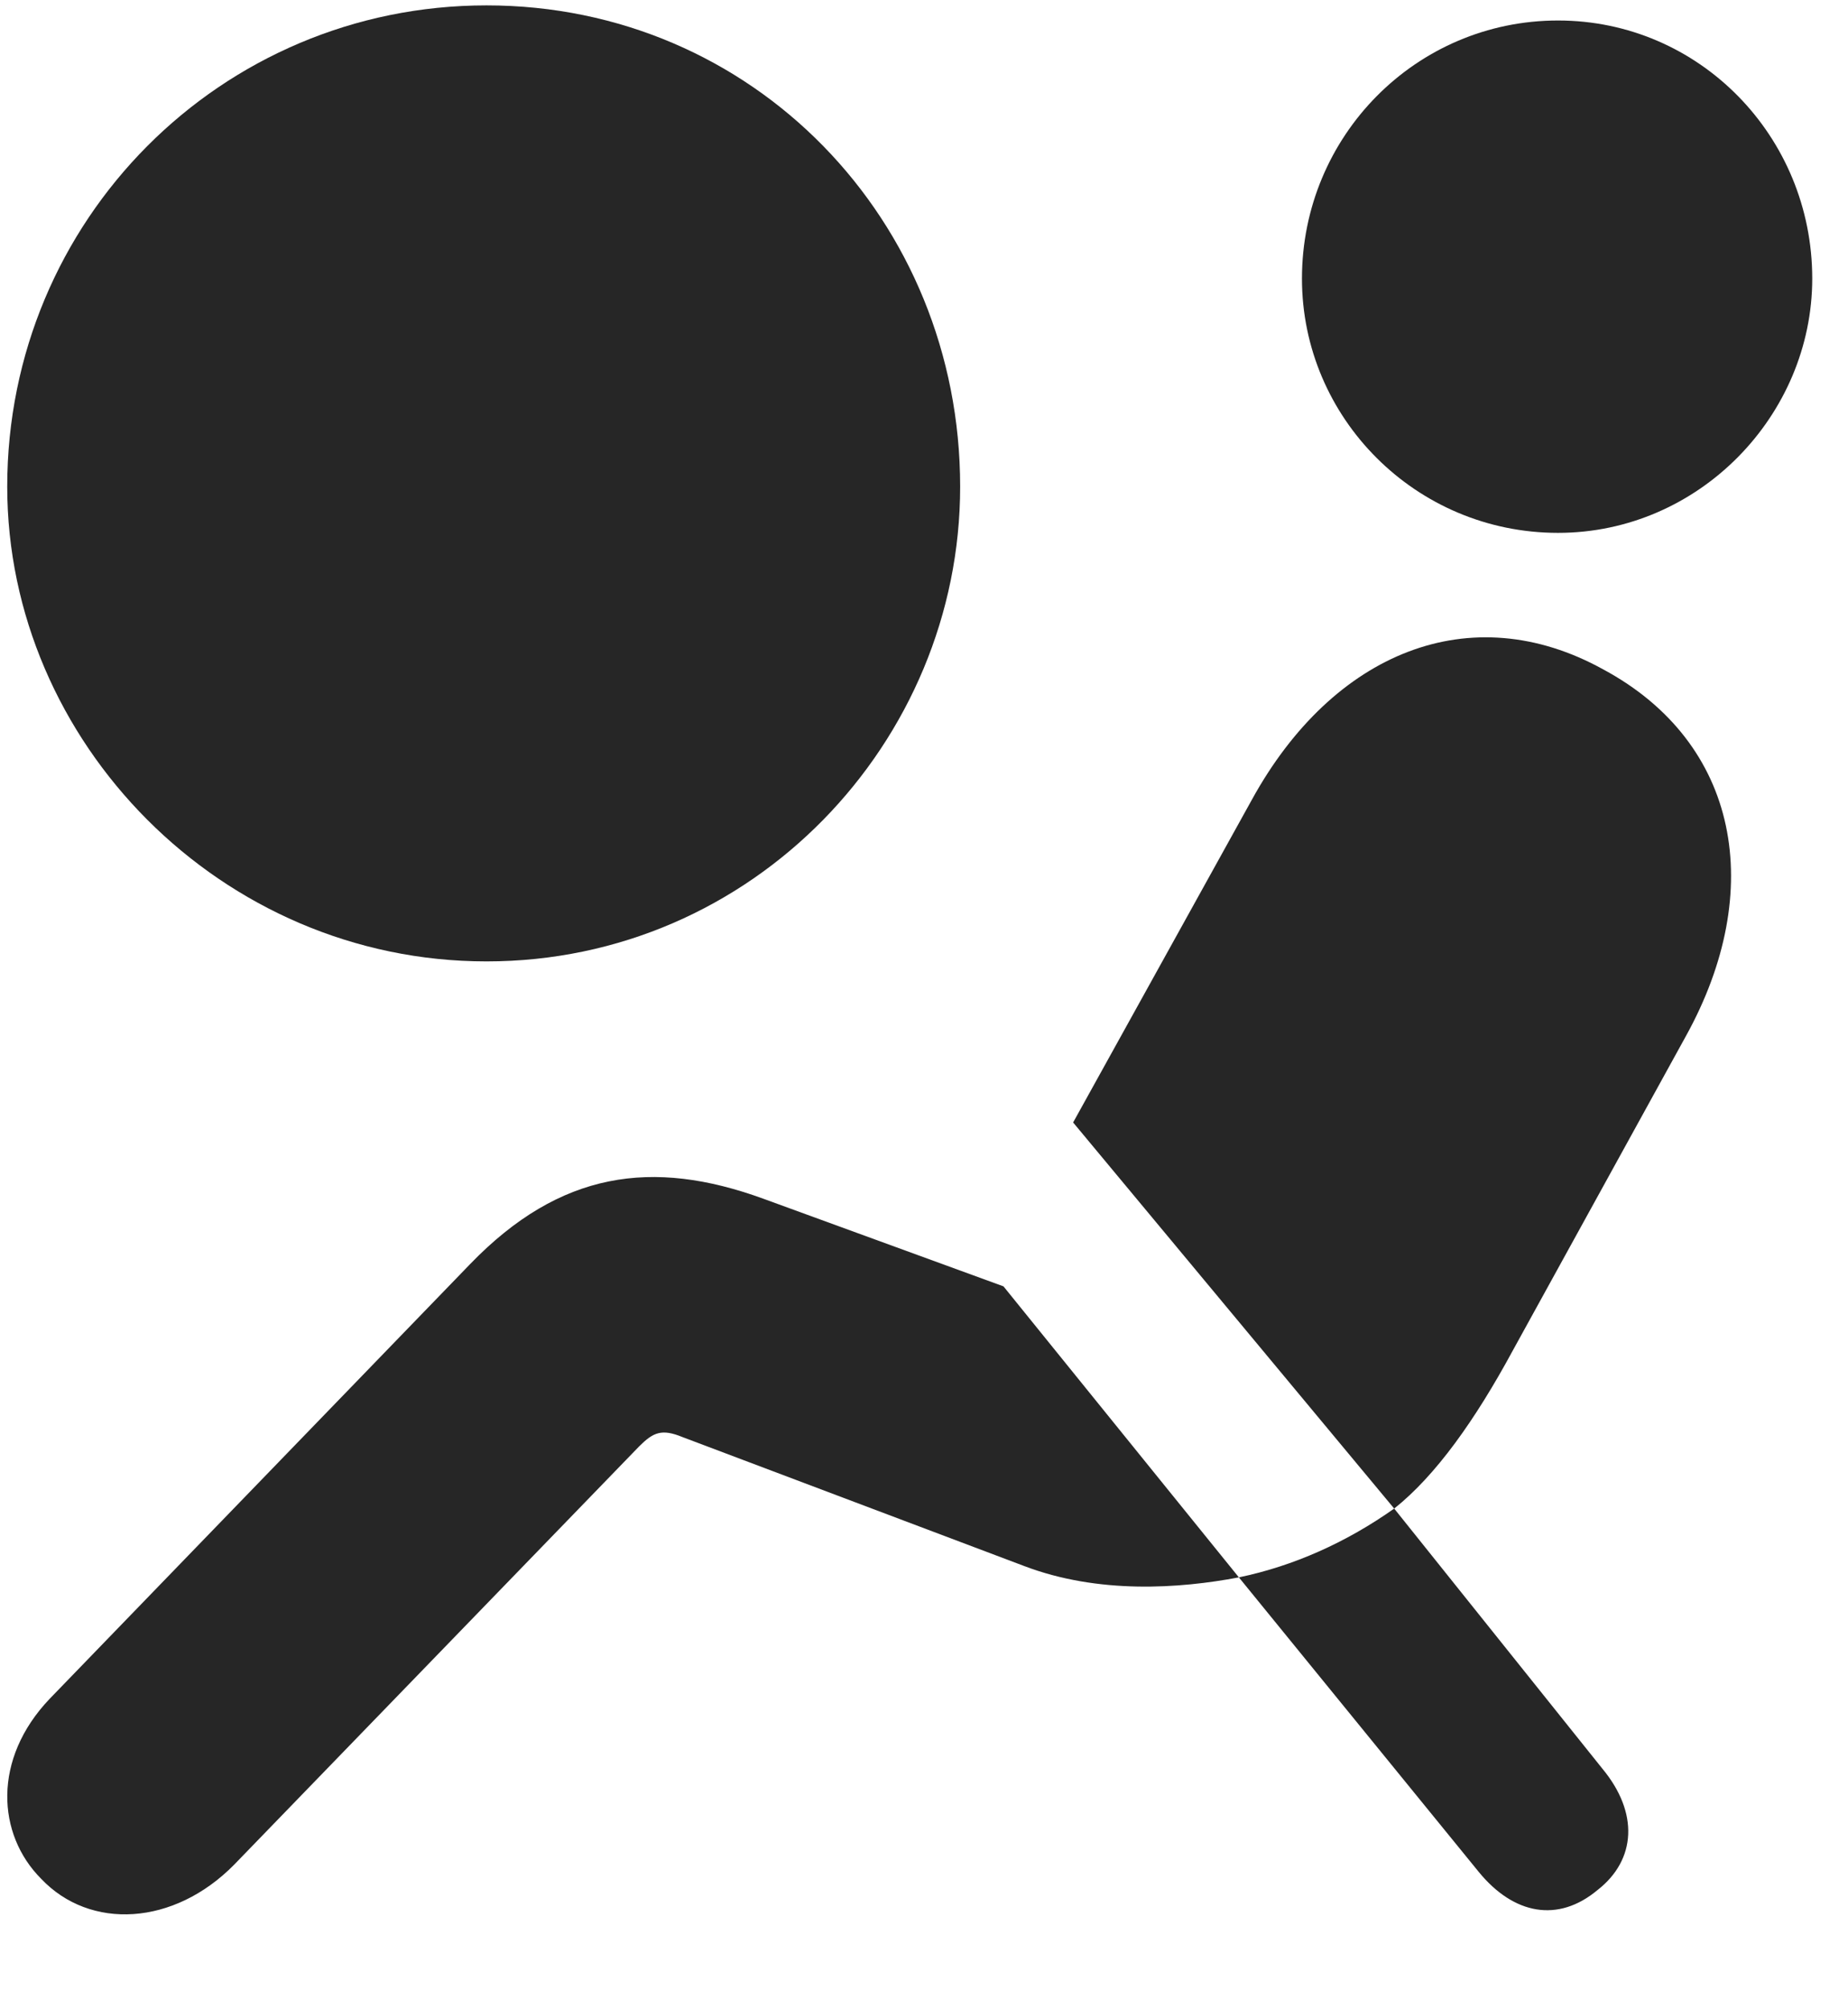 <svg width="23" height="25" viewBox="0 0 23 25" fill="none" xmlns="http://www.w3.org/2000/svg">
<g clip-path="url(#clip0_2207_16096)">
<path d="M19.391 6.63C21.149 6.63 22.555 5.165 22.555 3.466C22.555 1.696 21.149 0.255 19.391 0.255C17.622 0.255 16.204 1.696 16.204 3.466C16.204 5.2 17.622 6.63 19.391 6.63ZM17.352 18.77C17.868 18.36 18.36 17.669 18.829 16.802L20.985 12.887C21.981 11.083 21.653 9.243 19.954 8.329C18.301 7.415 16.59 8.118 15.583 9.946L13.356 13.966L17.352 18.77ZM0.512 23.376C1.122 24.02 2.165 23.962 2.915 23.2L7.954 17.997C8.13 17.821 8.235 17.774 8.493 17.88L12.747 19.485C13.672 19.837 14.68 19.766 15.419 19.626L12.489 16.005L9.501 14.915C8.118 14.411 6.969 14.575 5.856 15.723L0.618 21.137C-0.097 21.887 -0.038 22.825 0.512 23.376ZM19.883 23.516C20.364 23.141 20.399 22.555 19.942 22.005L17.352 18.77C16.755 19.192 16.098 19.485 15.419 19.626L18.407 23.294C18.84 23.821 19.391 23.927 19.883 23.516Z" fill="black" fill-opacity="0.85"/>
<path d="M6.055 11.962C9.372 11.962 11.95 9.231 11.95 6.055C11.95 2.739 9.372 0.067 6.055 0.067C2.75 0.067 0.09 2.739 0.09 6.055C0.09 9.231 2.75 11.962 6.055 11.962Z" fill="black" fill-opacity="0.85"/>
</g>
<defs>
<clipPath id="clip0_2207_16096">
<rect width="22.465" height="23.941" fill="white" transform="translate(0.09 0.067)"/>
</clipPath>
</defs>
</svg>
